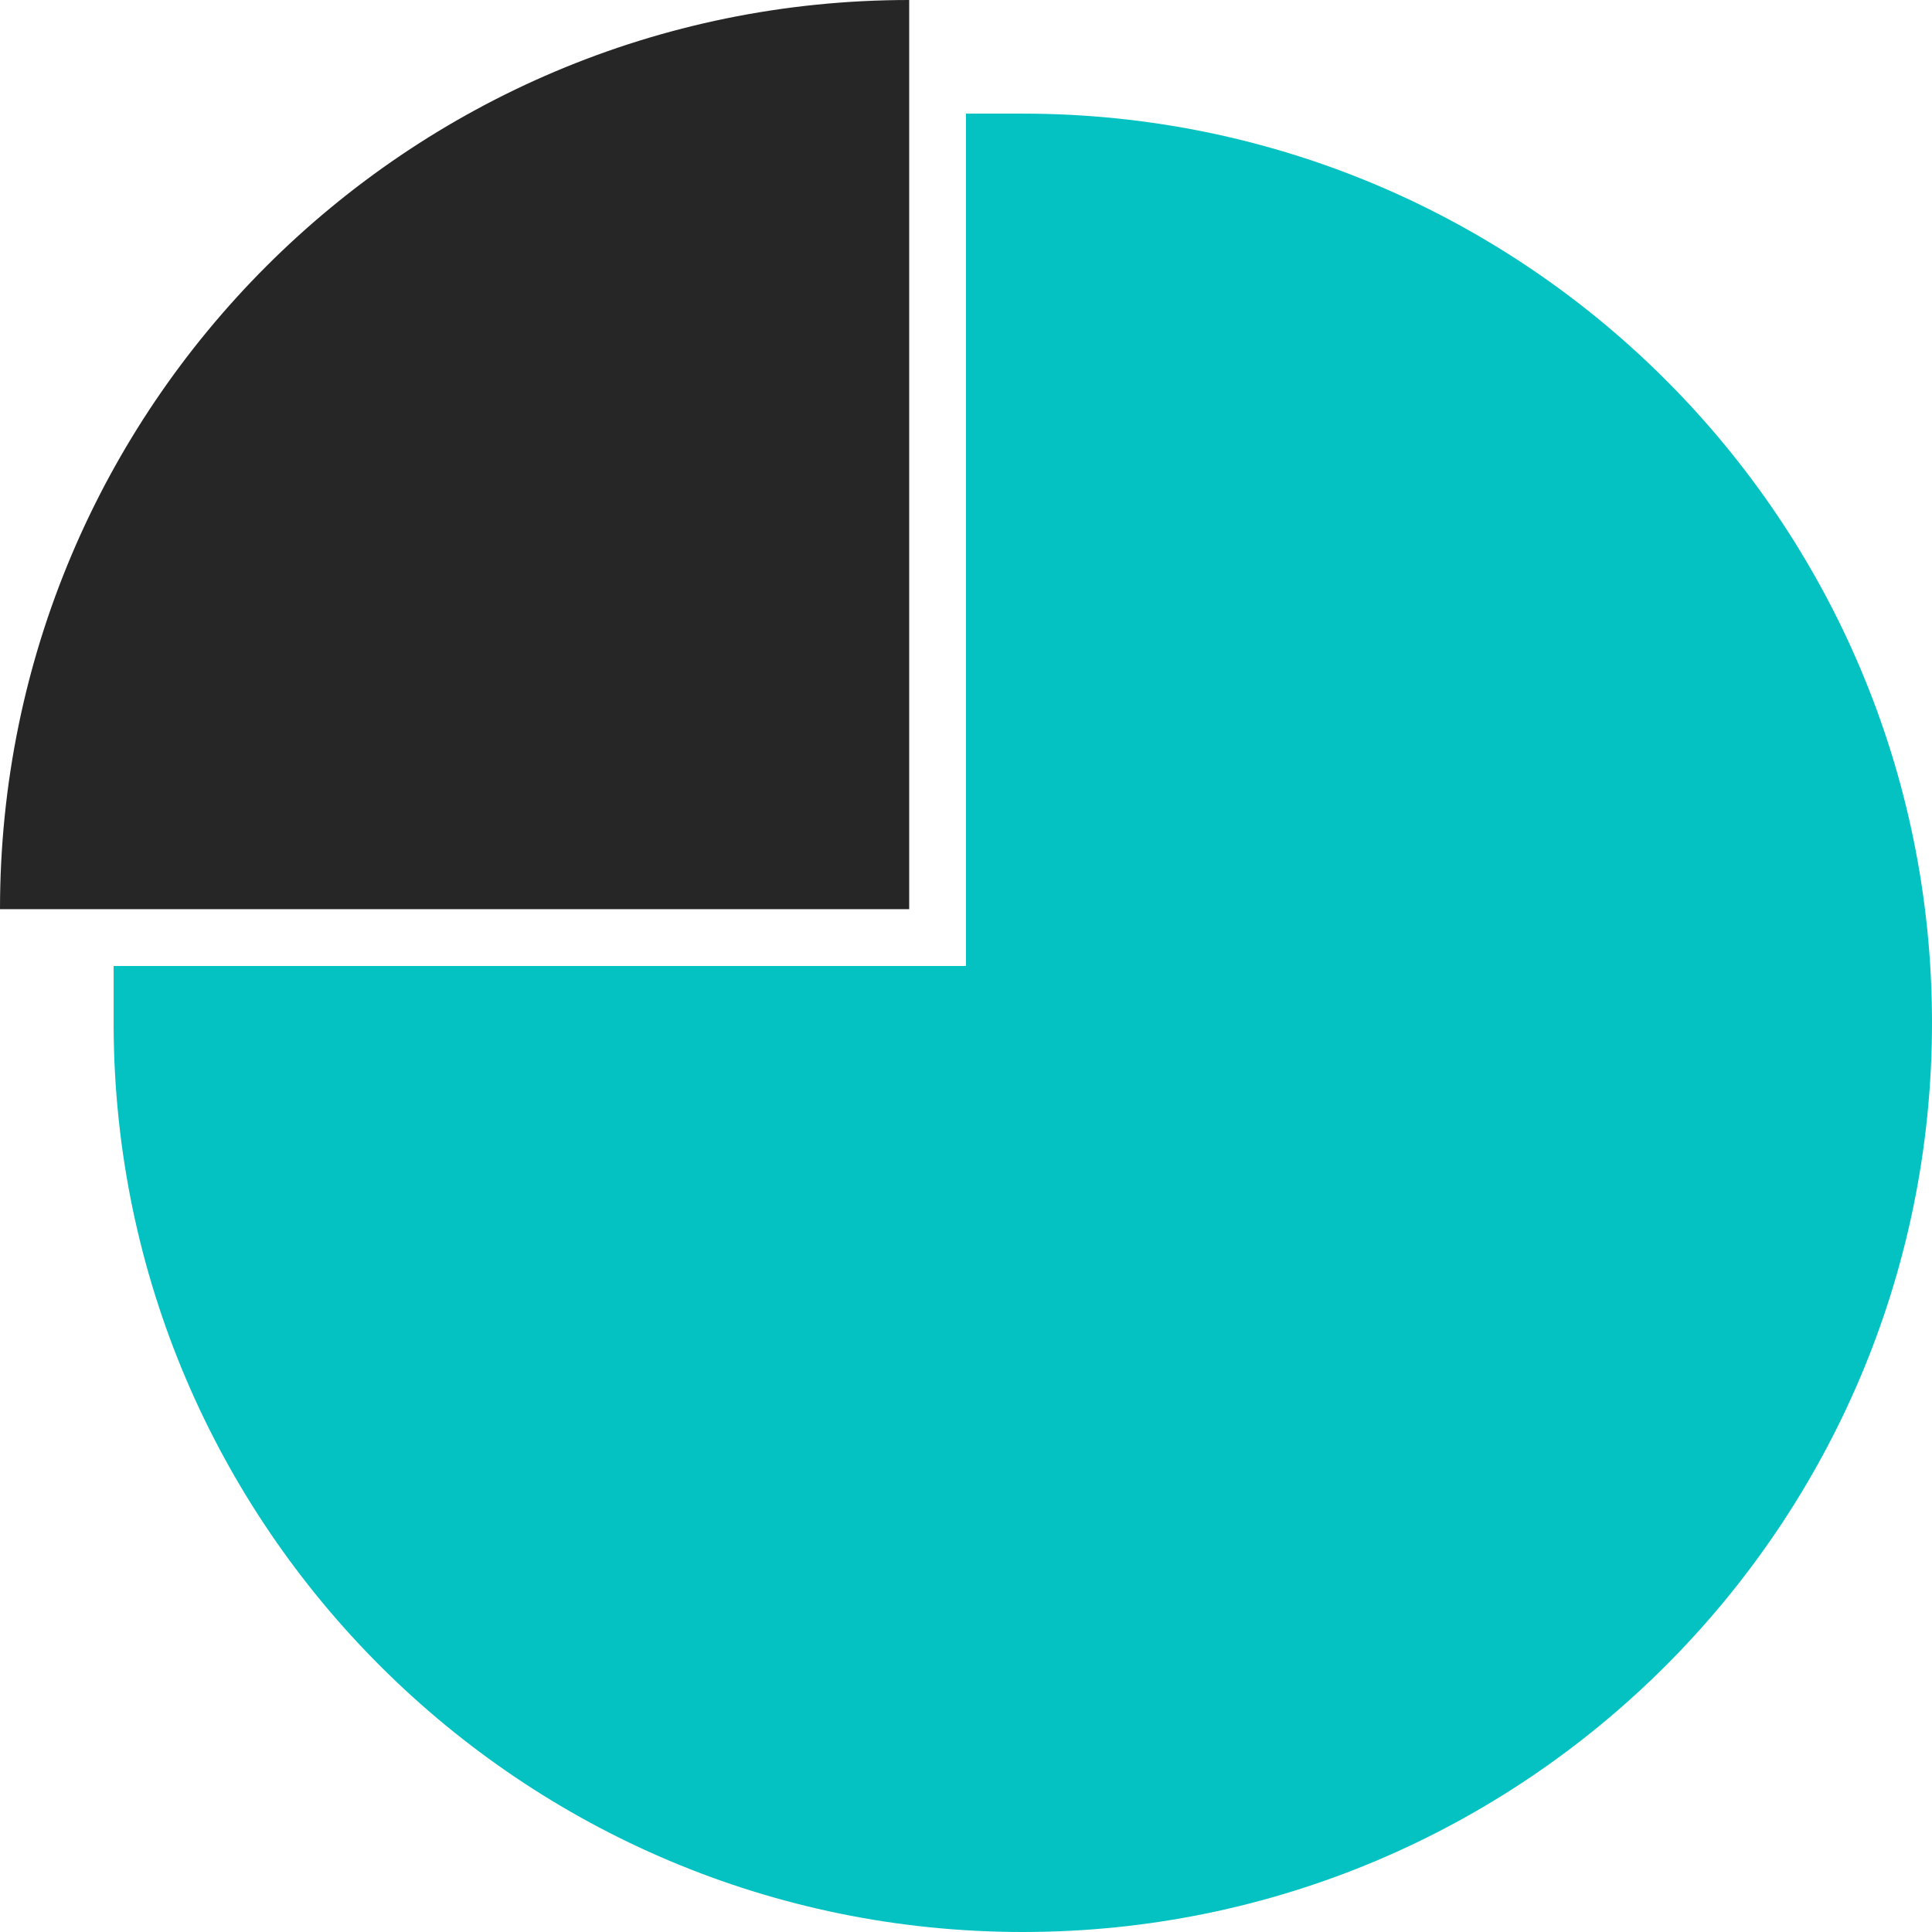 <svg width="32" height="32" viewBox="0 0 32 32" fill="none" xmlns="http://www.w3.org/2000/svg">
<path fill-rule="evenodd" clip-rule="evenodd" d="M16 16V1.882L16.941 1.882C25.258 1.882 32 8.624 32 16.941C32 25.258 25.258 32 16.941 32C8.644 32 1.914 25.29 1.882 17V16H16Z" fill="#04C2C2"/>
<path fill-rule="evenodd" clip-rule="evenodd" d="M15.059 15.059V0C6.742 0 0 6.742 0 15.059H15.059Z" fill="#262626"/>
</svg>
